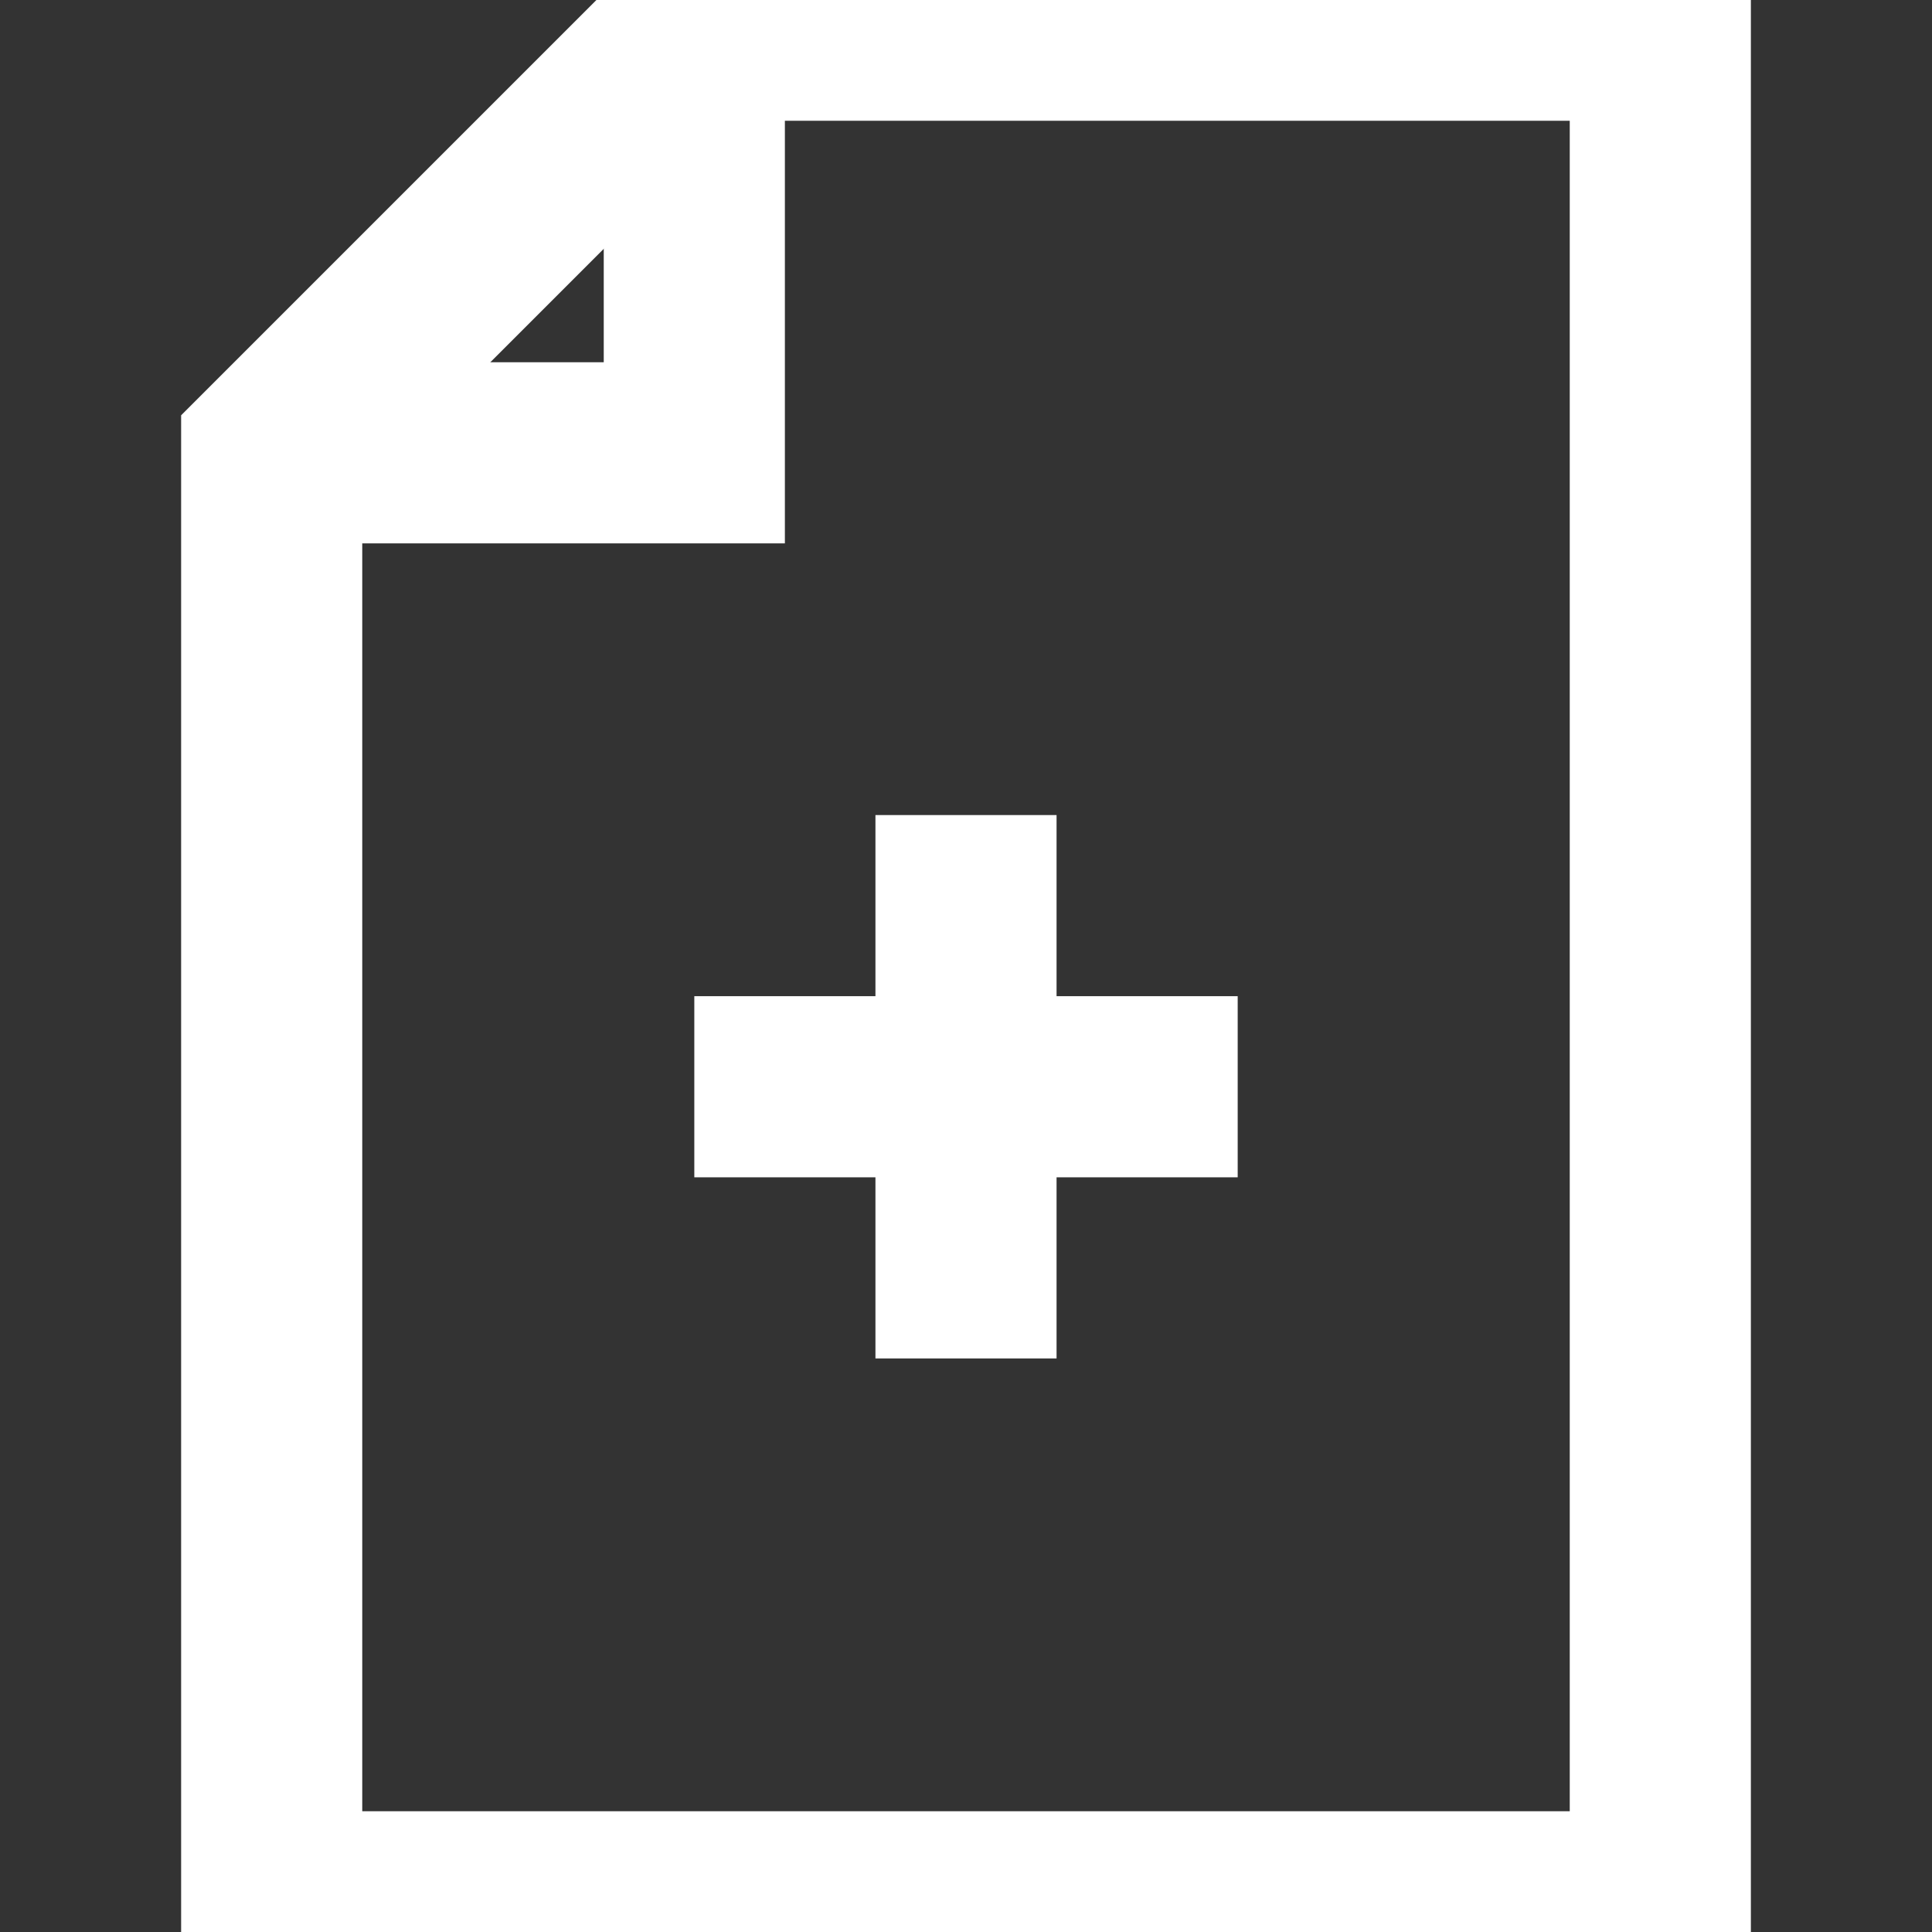 <svg version="1.1" id="Layer_1" xmlns="http://www.w3.org/2000/svg" xmlns:xlink="http://www.w3.org/1999/xlink" x="0px" y="0px"
	 width="64px" height="64px" viewBox="0 0 64 64" enable-background="new 0 0 64 64" xml:space="preserve">
<rect x="0" y="0" width="64" height="64" fill="#333333" stroke="none"/>
<g>
	<polygon fill="none" stroke="#ffffff" stroke-width="6" stroke-miterlimit="10" points="23,1 55,1 55,63 9,63 9,15"/>
	<polyline fill="none" stroke="#ffffff" stroke-width="6" stroke-miterlimit="10" points="9,15 23,15 23,1"/>
</g>
<line fill="none" stroke="#ffffff" stroke-width="6" stroke-miterlimit="10" x1="32" y1="27" x2="32" y2="45"/>
<line fill="none" stroke="#ffffff" stroke-width="6" stroke-miterlimit="10" x1="41" y1="36" x2="23" y2="36"/>

</svg>
